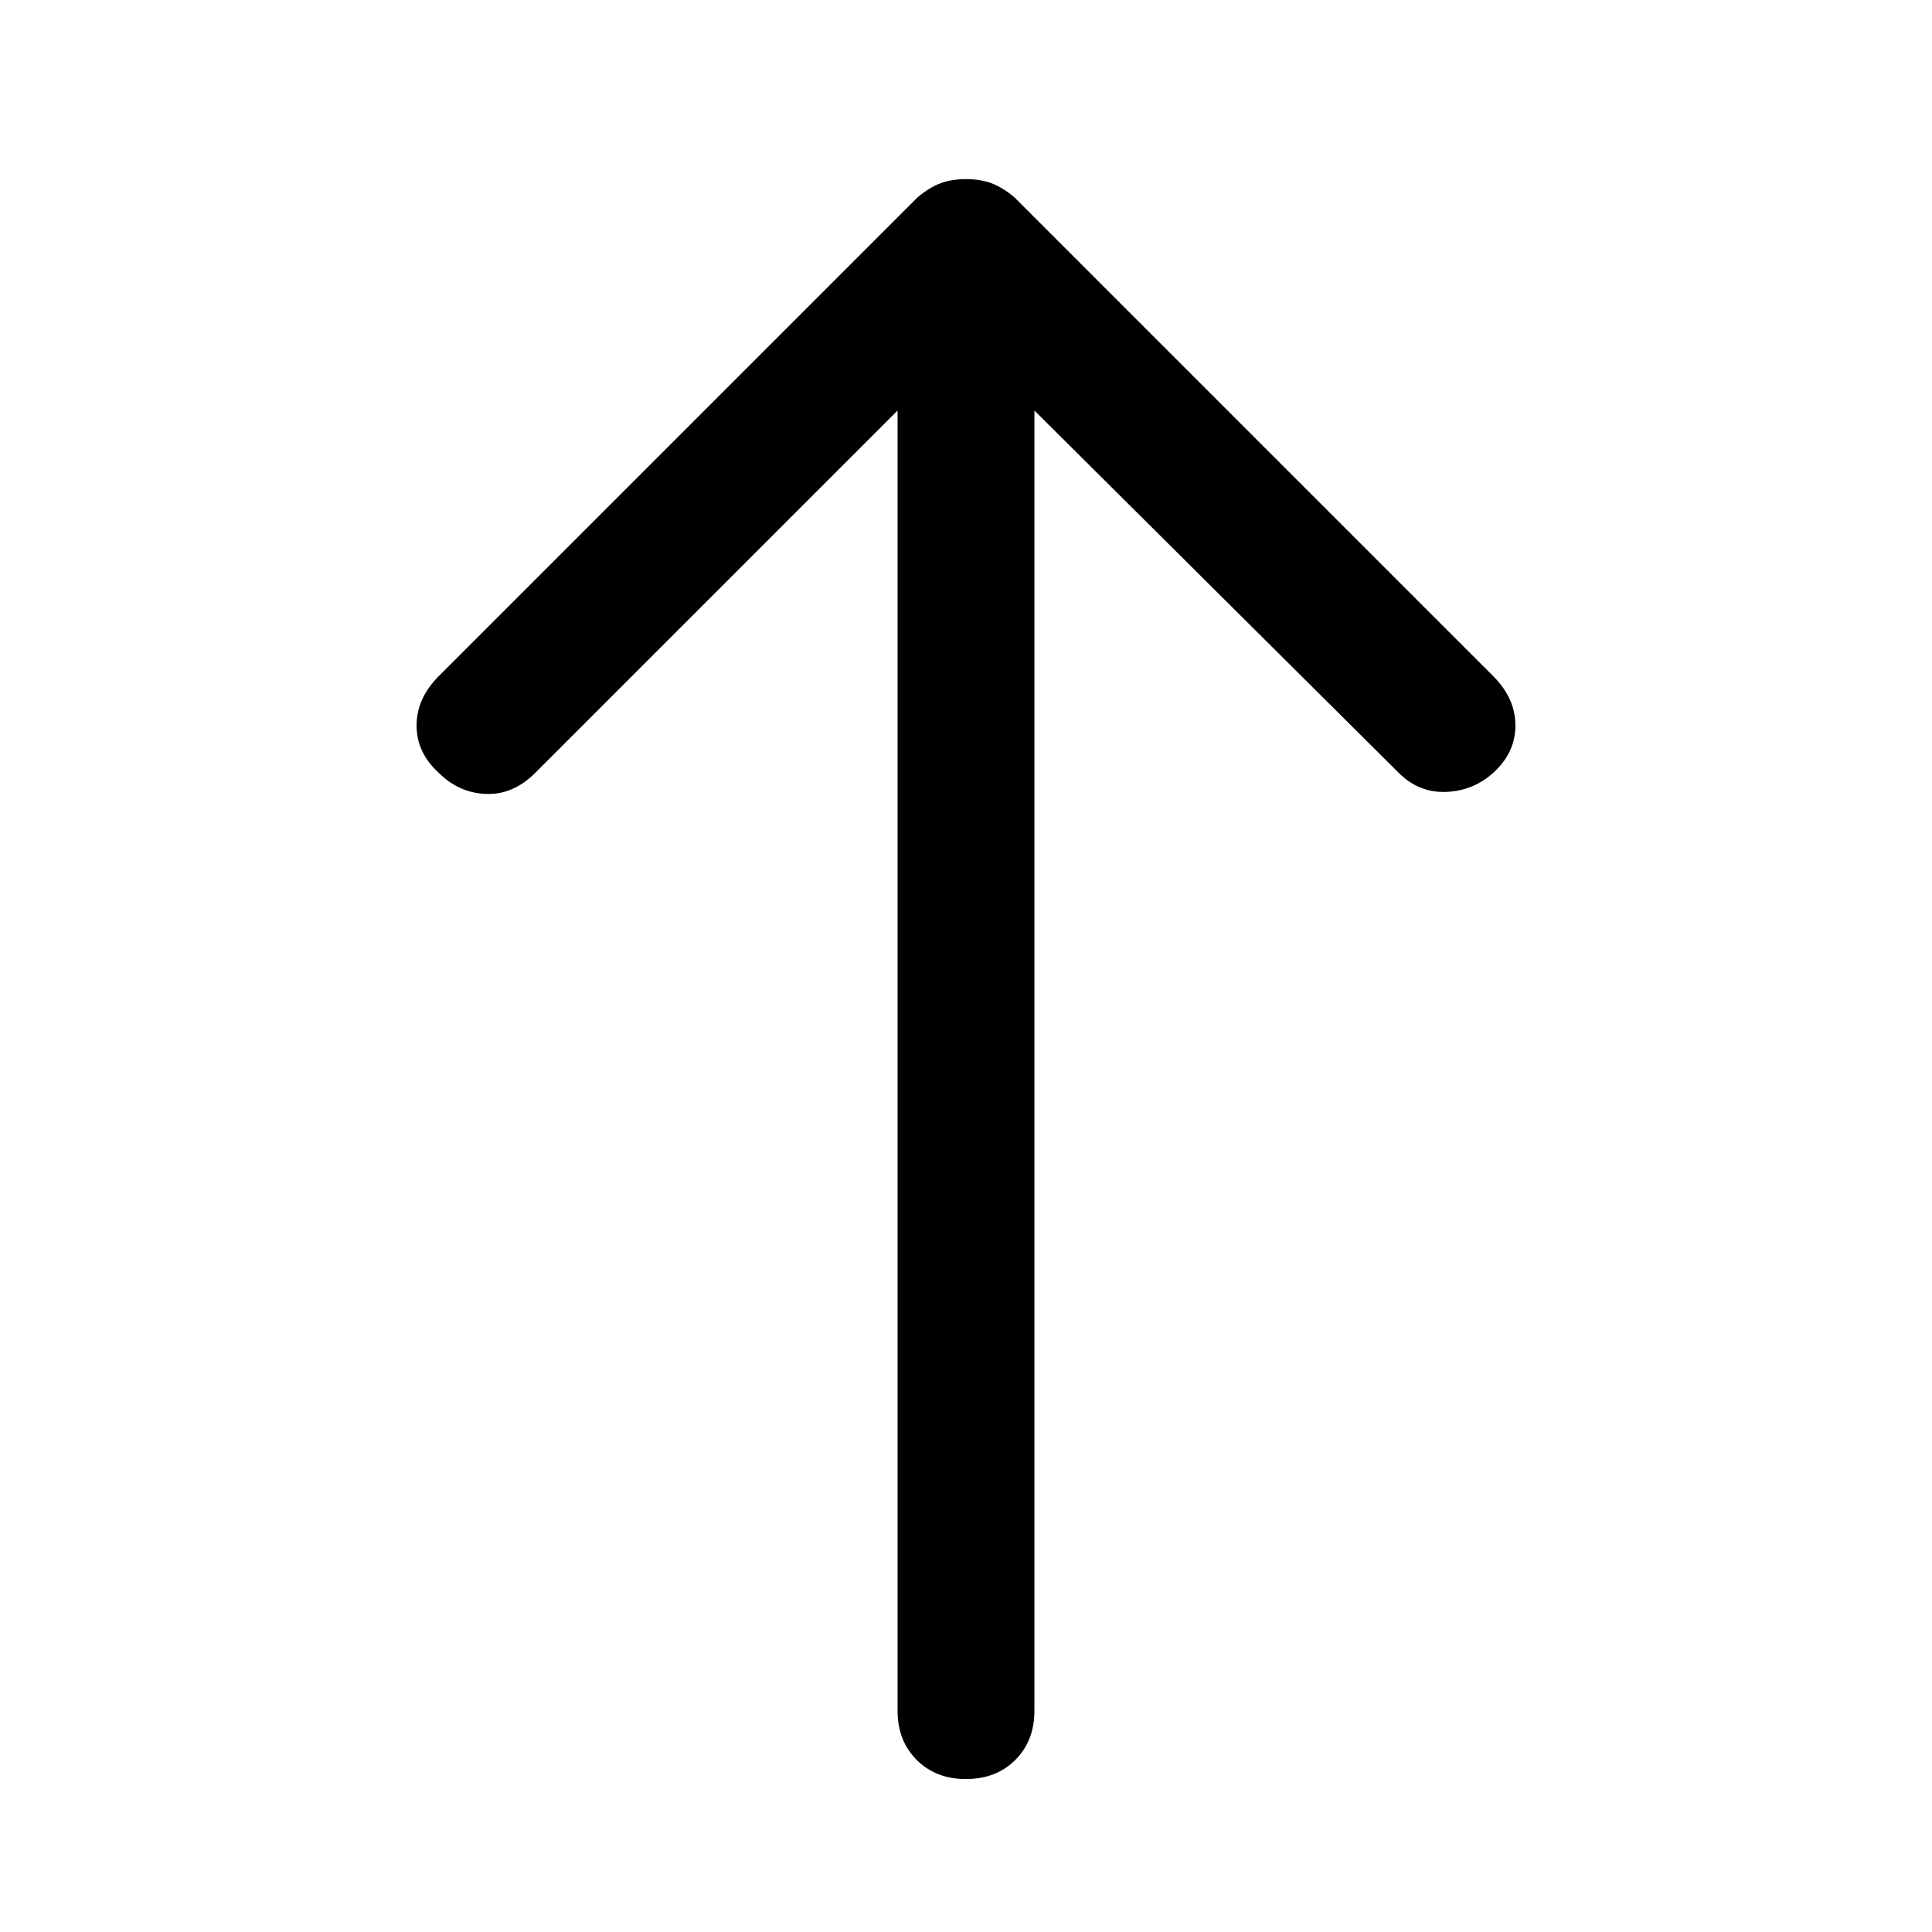 <svg xmlns="http://www.w3.org/2000/svg" width="48" height="48" viewBox="0 0 48 48"><path d="M24 44.2q-.75 0-1.225-.475-.475-.475-.475-1.225V10.2l-9 9q-.55.55-1.225.525Q11.4 19.7 10.9 19.2q-.55-.5-.55-1.175t.55-1.225L22.8 4.9q.3-.25.575-.35.275-.1.625-.1t.625.1q.275.1.575.35l11.9 11.9q.55.55.55 1.225T37.1 19.2q-.5.45-1.175.475-.675.025-1.175-.475l-9.05-9v32.3q0 .75-.475 1.225-.475.475-1.225.475Z"/></svg>
